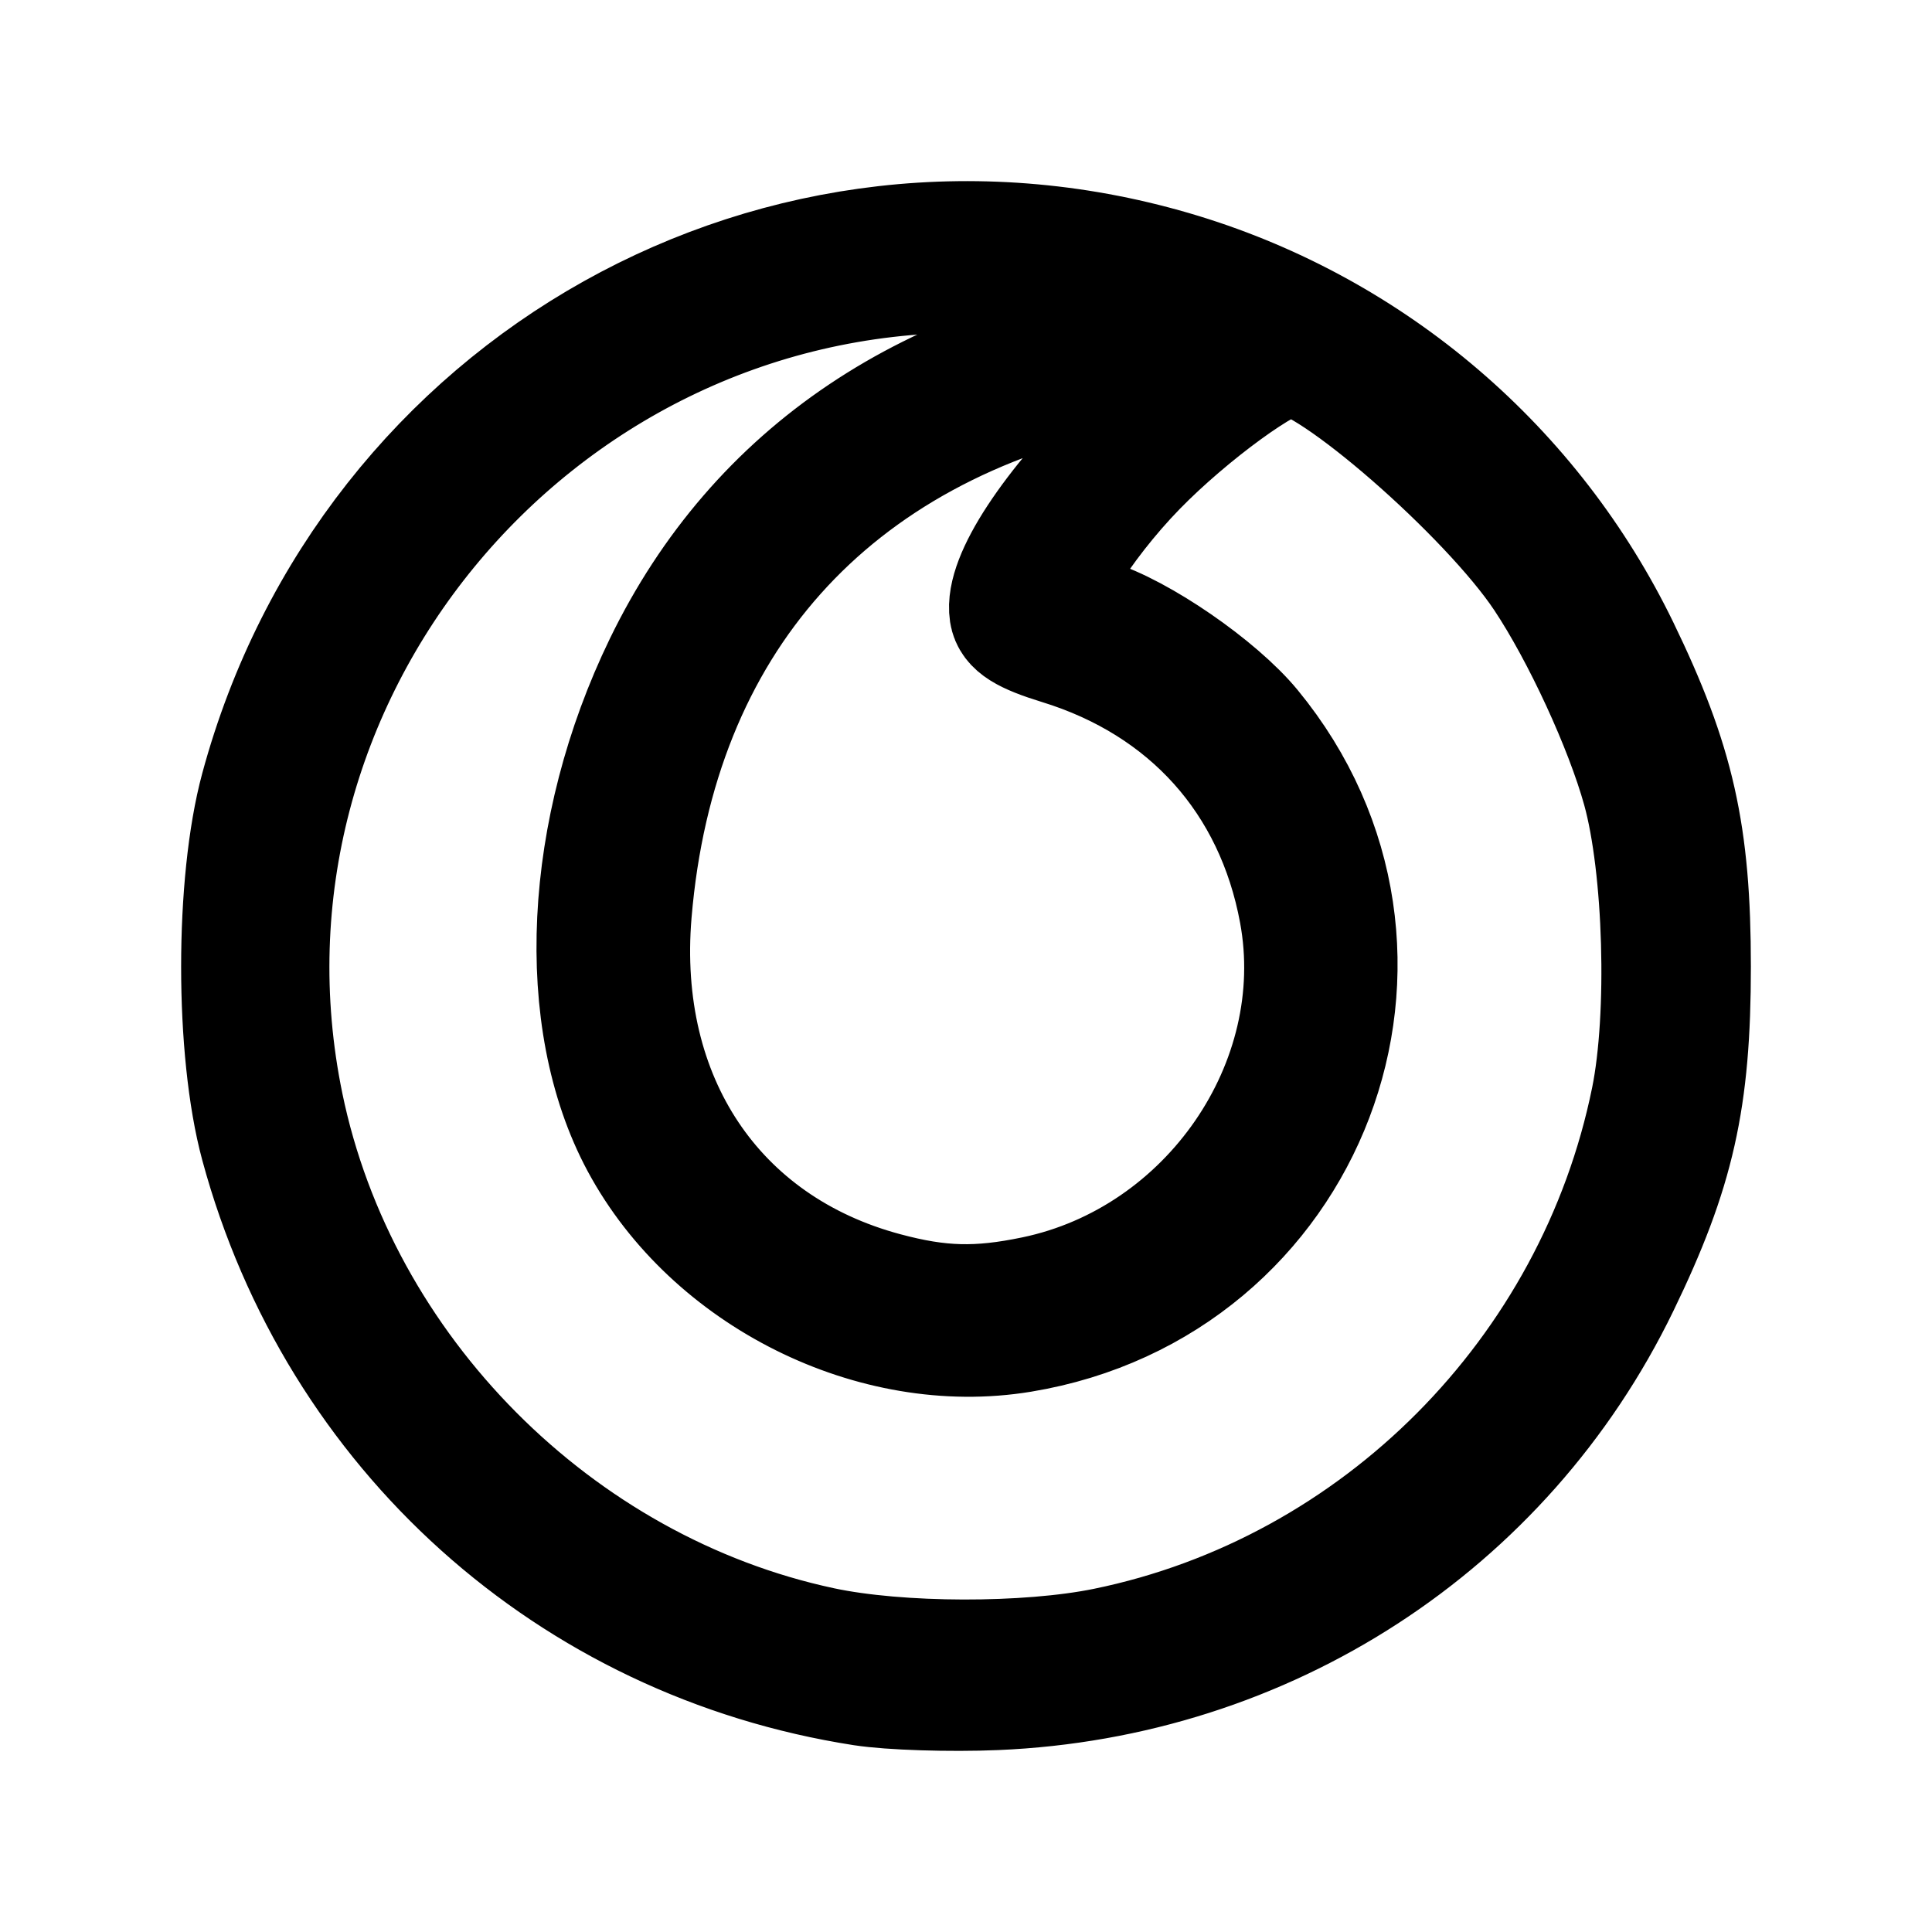 <svg
    xmlns="http://www.w3.org/2000/svg"
    viewBox="0 0 192 192"
    id="vector">
    <path
        id="path"
        d="M 85.769 167.506 C 56.772 163.008 33.597 142.194 25.894 113.732 C 23.369 104.402 23.369 87.738 25.894 78.408 C 36.784 38.165 77.949 15.138 117.407 27.213 C 126.822 30.1 135.542 34.895 143.022 41.301 C 150.502 47.706 156.583 55.584 160.884 64.443 C 166.418 75.852 168 82.882 168 96.07 C 168 109.258 166.418 116.288 160.884 127.697 C 149.34 151.493 125.784 166.796 98.956 167.925 C 94.423 168.117 88.489 167.927 85.769 167.505 Z M 109.911 163.774 C 136.968 158.231 158.583 136.491 164.109 109.261 C 165.794 100.961 165.369 86.161 163.221 78.408 C 161.491 72.161 157.232 62.928 153.484 57.303 C 147.994 49.061 132.186 35.291 128.204 35.283 C 126.088 35.279 118.164 41.047 112.964 46.376 C 107.347 52.133 102.708 59.722 104.464 60.278 C 105.062 60.467 106.914 61.038 108.582 61.55 C 113.214 62.968 120.979 68.314 124.335 72.396 C 142.613 94.629 130.032 127.671 101.493 132.385 C 86.913 134.792 70.78 126.755 63.683 113.548 C 57.103 101.305 58.021 82.543 66.006 66.086 C 75.27 46.992 92.606 35.36 116.275 32.356 C 121.19 31.733 121.199 31.726 118.708 30.7 C 113.948 28.739 103.527 27.065 96.071 27.065 C 52.511 27.065 19.395 67.431 28.145 109.865 C 33.592 136.282 55.258 158.087 81.648 163.711 C 89.334 165.349 102.082 165.377 109.911 163.774 Z M 102.831 128.84 C 120.271 125.203 132.303 107.727 129.141 90.624 C 126.723 77.542 118.149 67.976 105.304 64.029 C 101.814 62.956 100.539 62.153 100.35 60.911 C 99.839 57.551 104.431 50.557 112.192 42.879 C 116.416 38.699 119.322 35.28 118.651 35.28 C 117.98 35.28 114.571 35.868 111.078 36.585 C 82.438 42.467 65.167 61.815 62.744 90.73 C 61.191 109.276 70.952 123.904 87.916 128.45 C 93.4 129.921 97.176 130.02 102.83 128.84 Z"
        fill="#000000"
        stroke="#000000"
        stroke-width="12"
        stroke-linecap="round"
        stroke-linejoin="round"/>
</svg>
